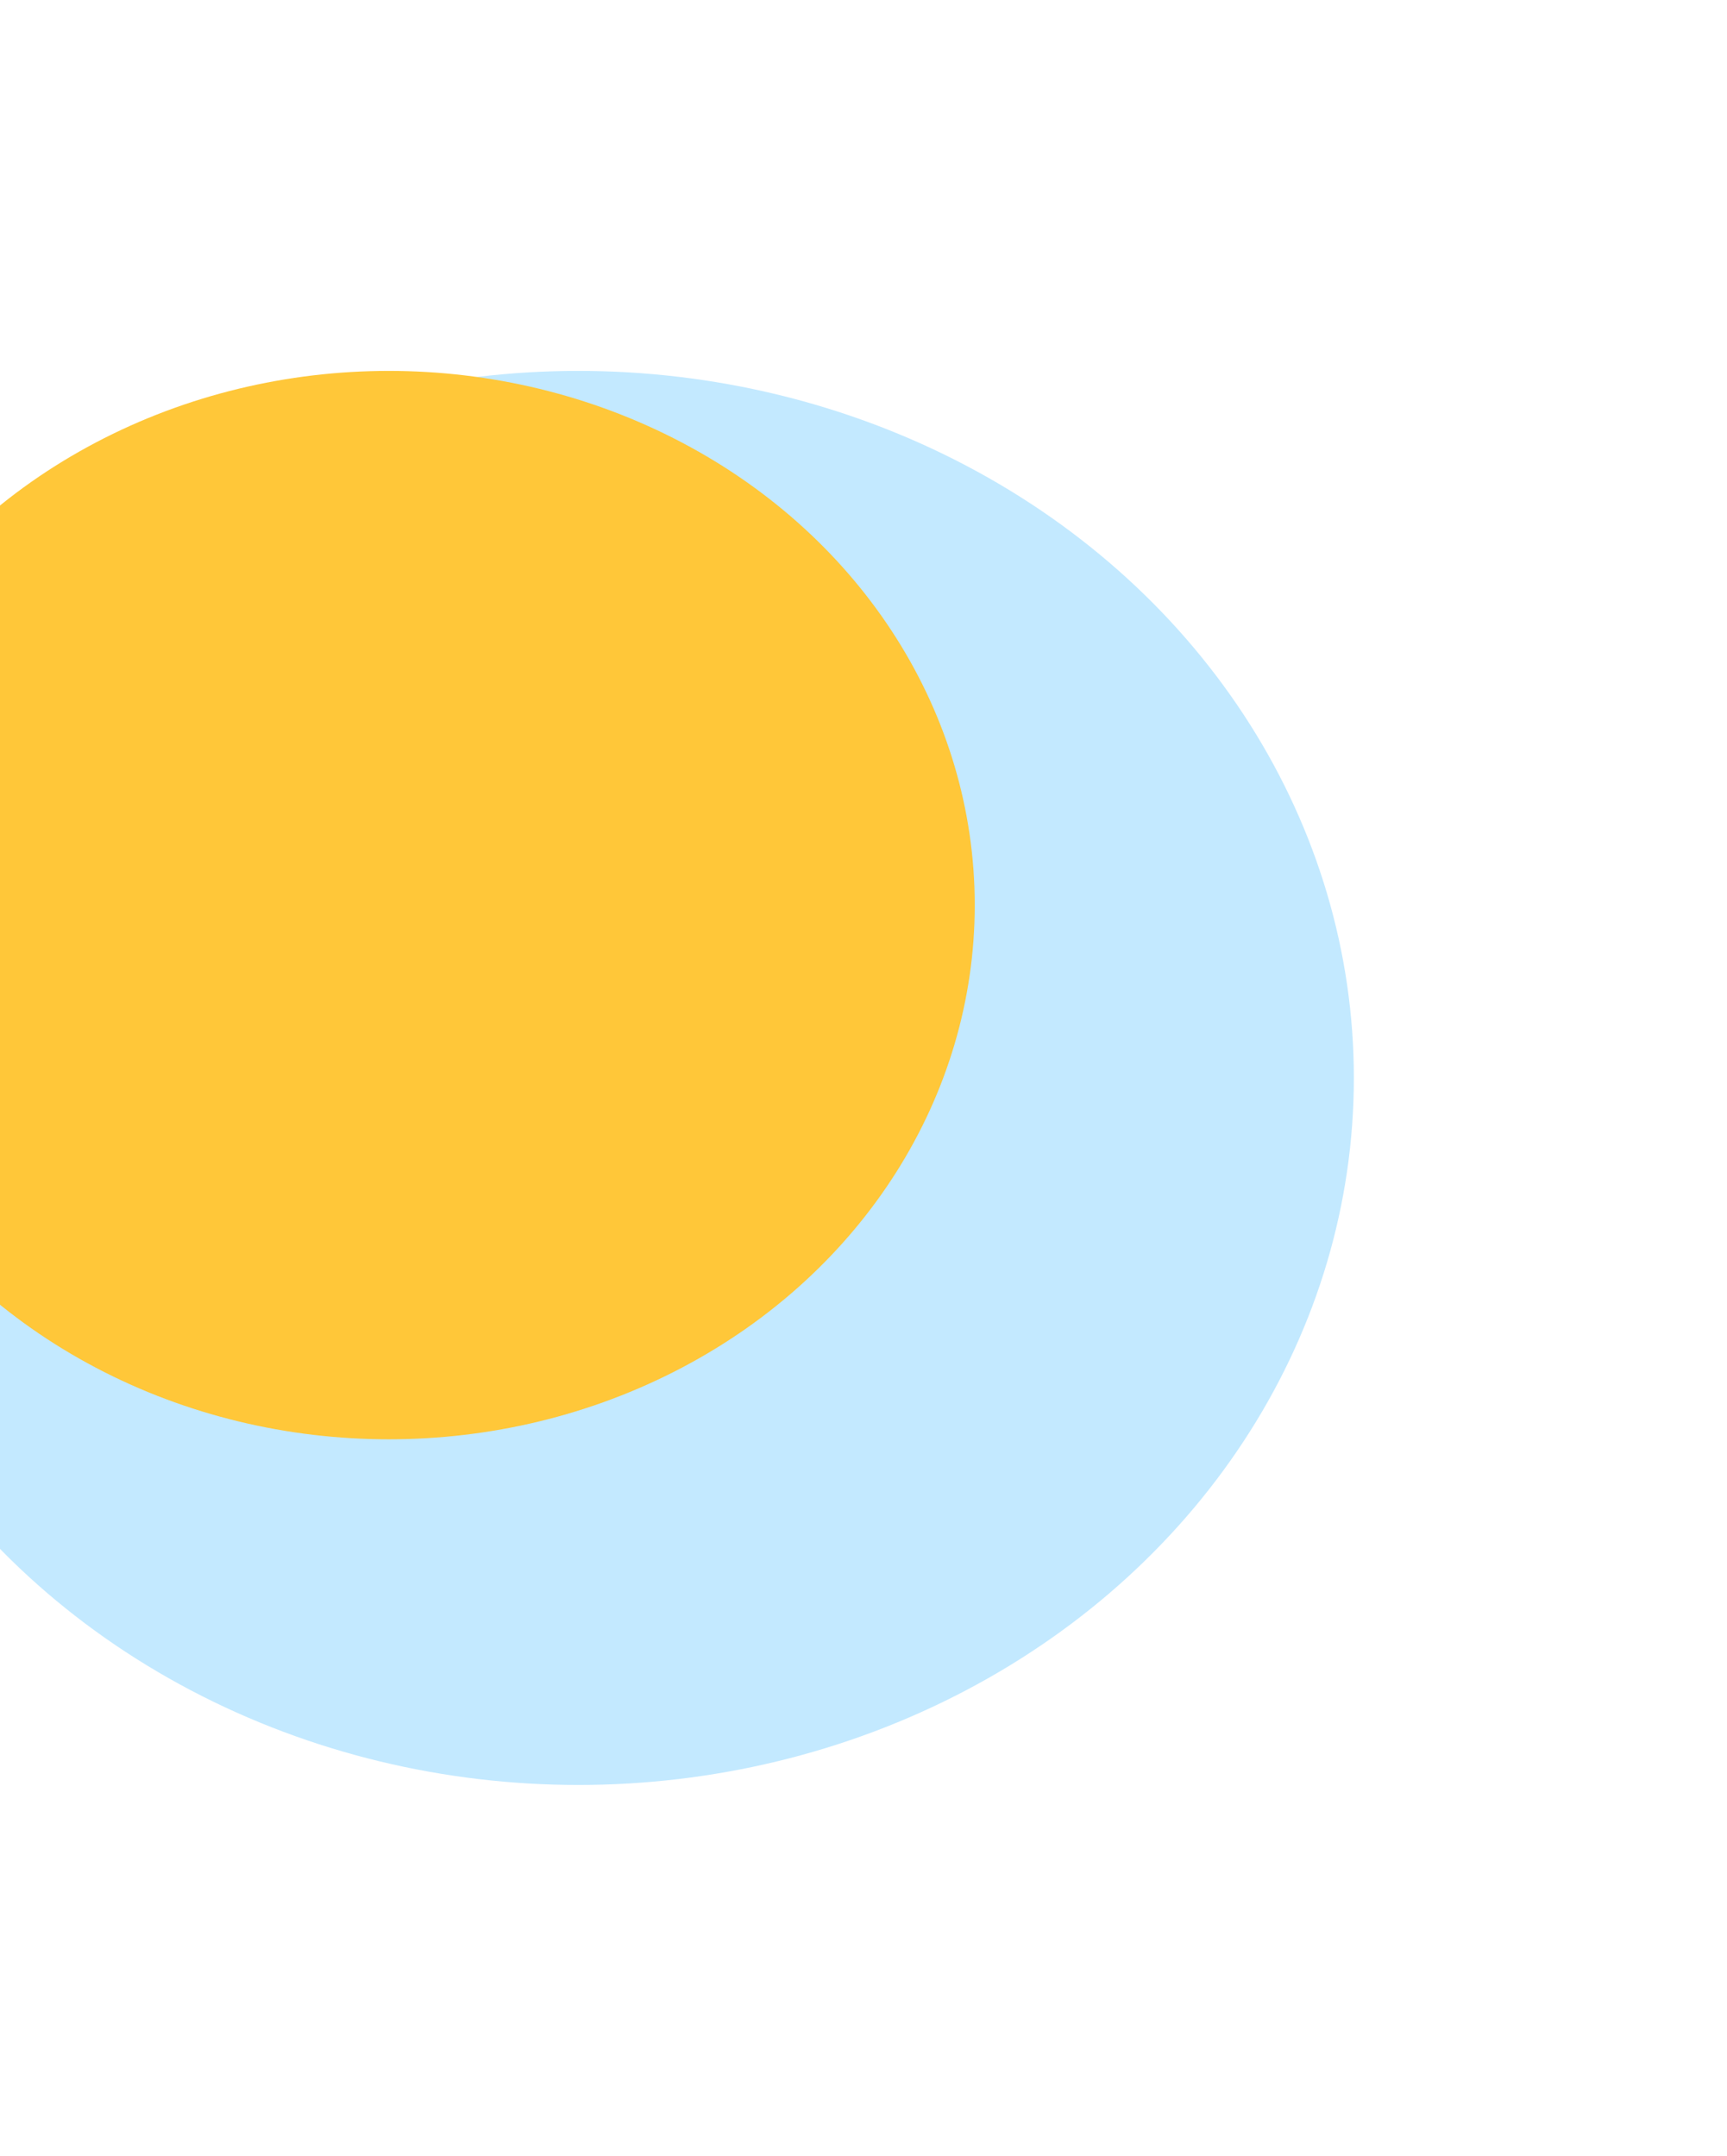 <svg width="298" height="372" viewBox="0 0 298 372" fill="none" xmlns="http://www.w3.org/2000/svg">
<g filter="url(#filter0_f_75_533)">
<ellipse cx="99.806" cy="186" rx="133.806" ry="122" fill="#C3E9FF"/>
</g>
<g filter="url(#filter1_f_75_533)">
<ellipse cx="67.098" cy="156.178" rx="101.098" ry="92.178" fill="#FFC739"/>
</g>
<defs>
<filter id="filter0_f_75_533" x="-98" y="0" width="395.613" height="372" filterUnits="userSpaceOnUse" color-interpolation-filters="sRGB">
<feFlood flood-opacity="0" result="BackgroundImageFix"/>
<feBlend mode="normal" in="SourceGraphic" in2="BackgroundImageFix" result="shape"/>
<feGaussianBlur stdDeviation="32" result="effect1_foregroundBlur_75_533"/>
</filter>
<filter id="filter1_f_75_533" x="-98" y="0" width="330.196" height="312.355" filterUnits="userSpaceOnUse" color-interpolation-filters="sRGB">
<feFlood flood-opacity="0" result="BackgroundImageFix"/>
<feBlend mode="normal" in="SourceGraphic" in2="BackgroundImageFix" result="shape"/>
<feGaussianBlur stdDeviation="32" result="effect1_foregroundBlur_75_533"/>
</filter>
</defs>
</svg>
